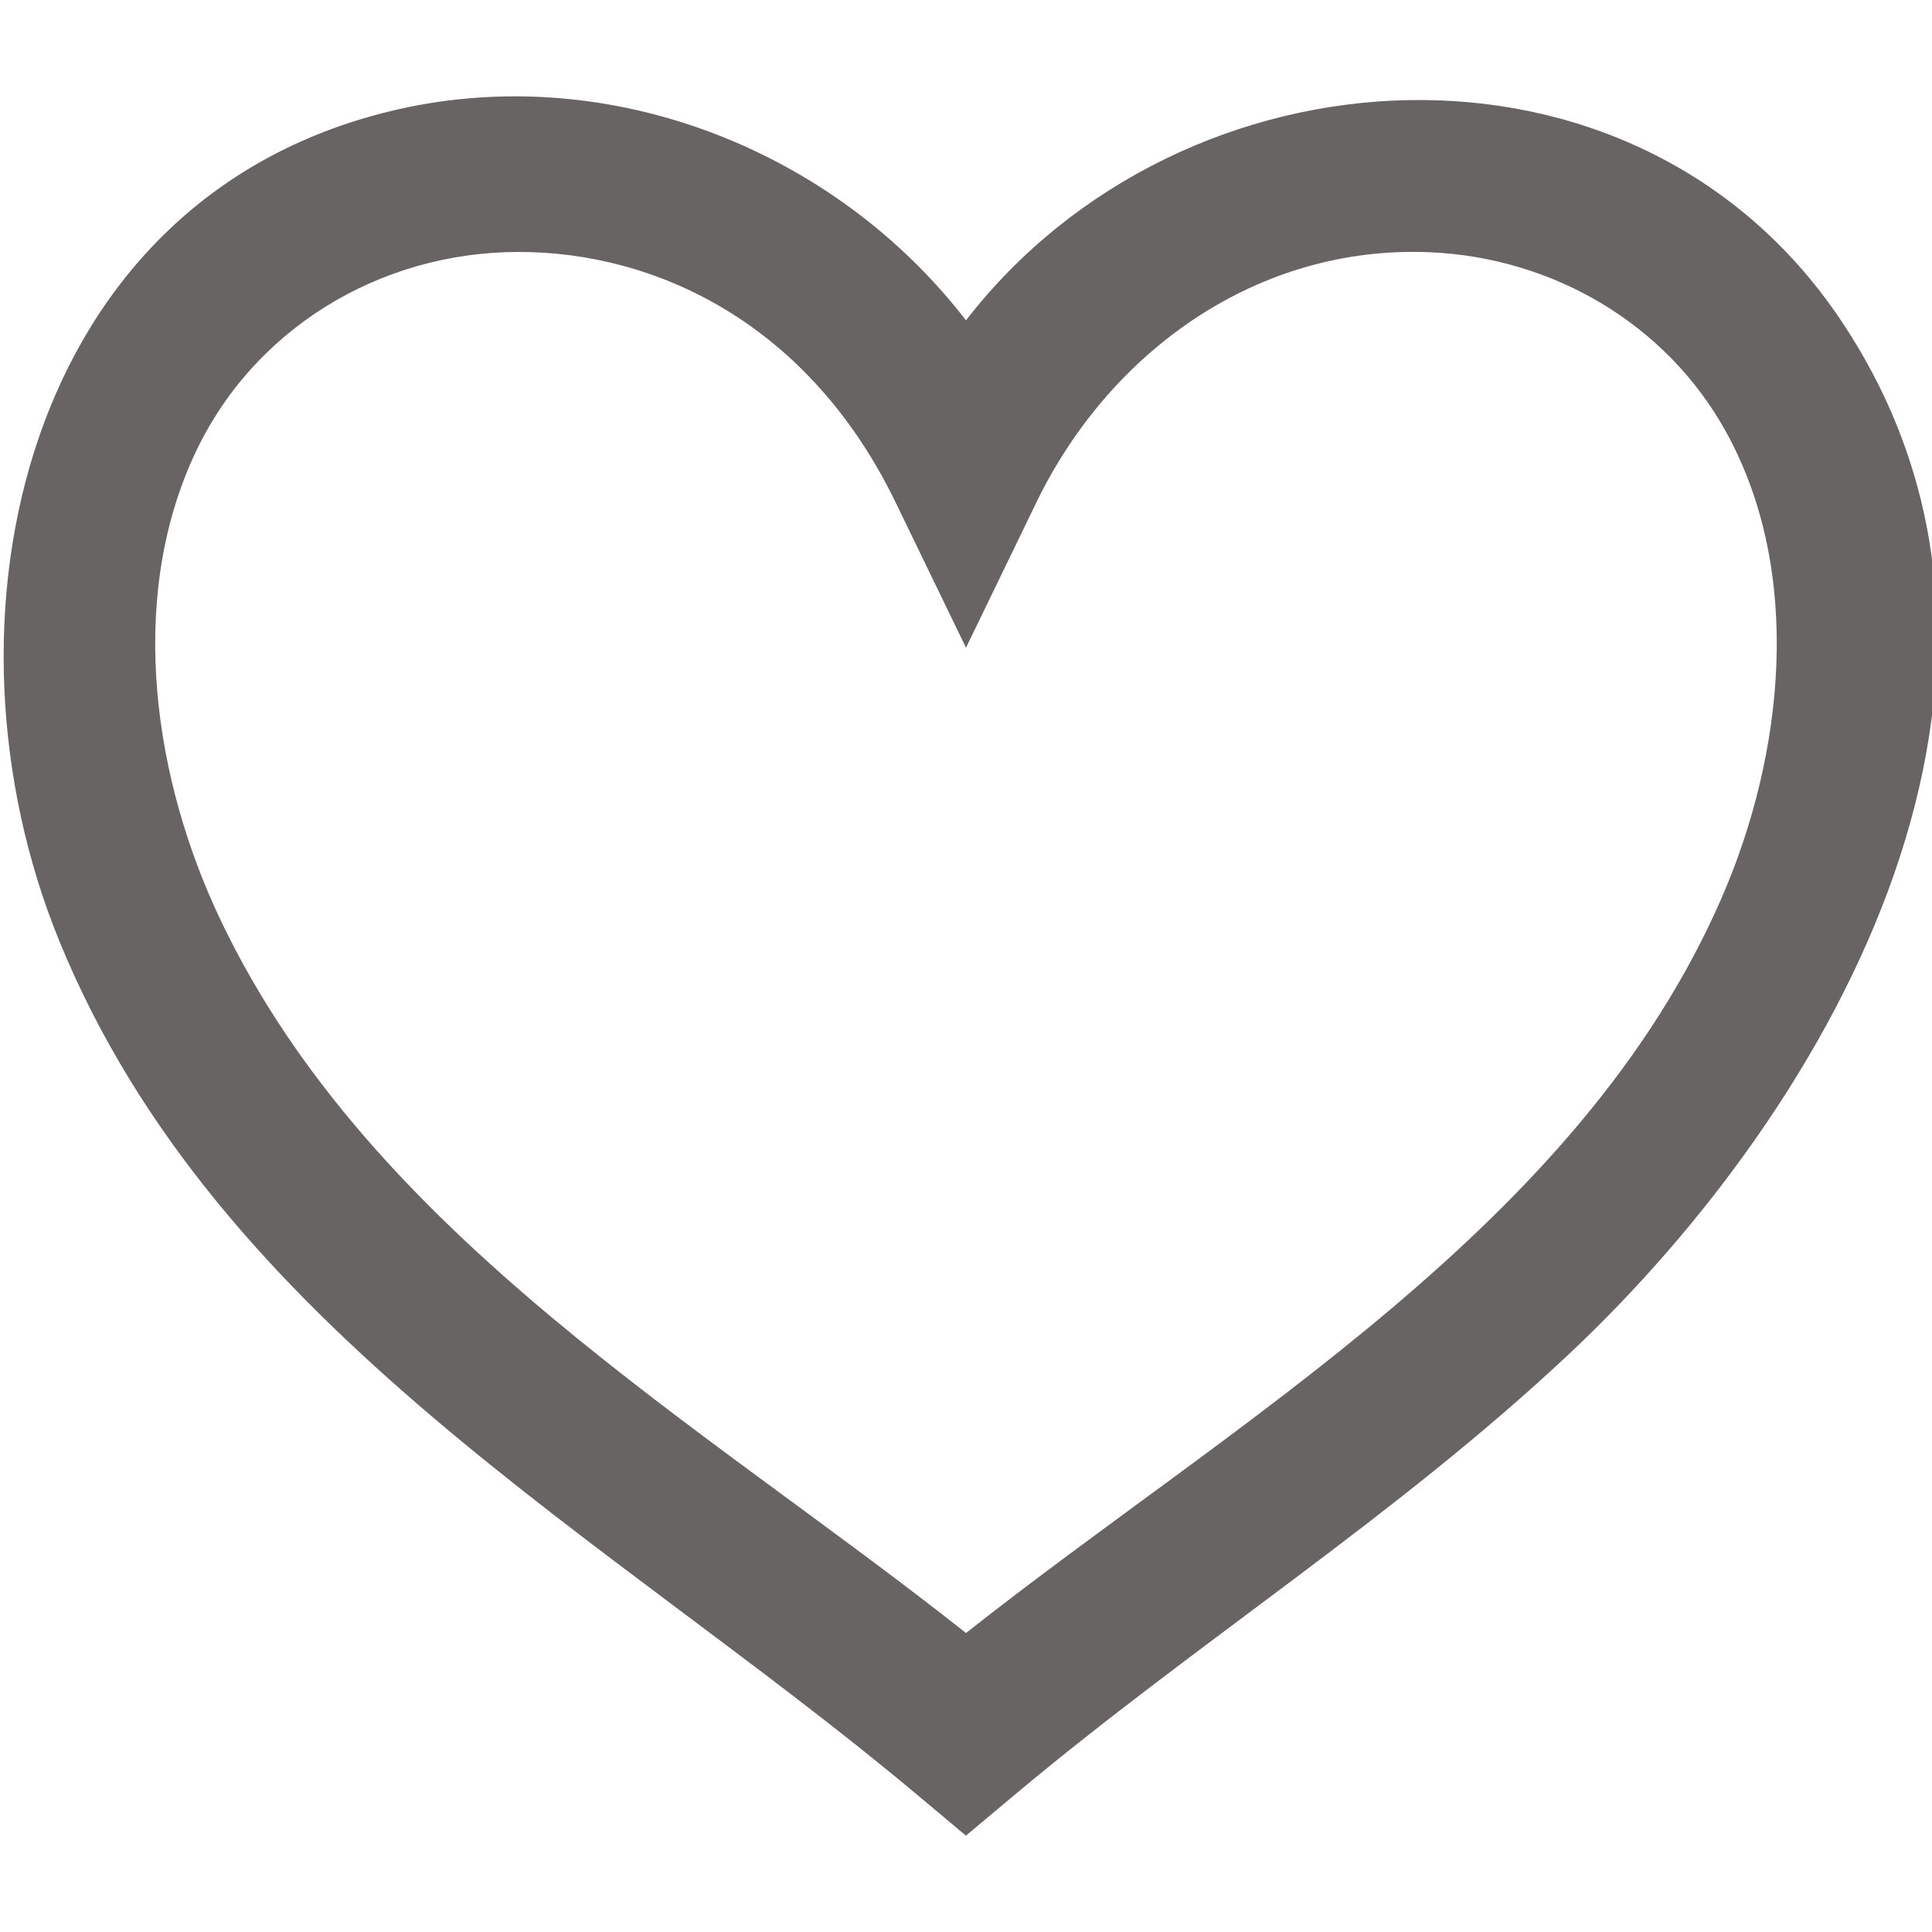 <?xml version="1.0" encoding="utf-8"?>
<!-- Generator: Adobe Illustrator 24.0.1, SVG Export Plug-In . SVG Version: 6.00 Build 0)  -->
<svg version="1.1" id="Layer_1" xmlns="http://www.w3.org/2000/svg" xmlns:xlink="http://www.w3.org/1999/xlink" x="0px" y="0px"
	 viewBox="0 0 32 32" style="enable-background:new 0 0 32 32;" xml:space="preserve">
<style type="text/css">
	.st0{fill:#676463;}
</style>
<g>
	<path class="st0" d="M15.999,30.404l-0.831-0.696C10.105,25.466,3.613,22.019,0.984,15.59c-2.168-5.3-0.607-12.376,5.62-13.781
		c3.508-0.791,7.218,0.673,9.396,3.497c3.582-4.635,11.068-5.085,14.479-0.019c3.931,5.838-0.06,12.974-4.486,17.135
		c-2.854,2.683-6.167,4.777-9.162,7.285L15.999,30.404z M8.593,4.173c-2.312,0-4.434,1.287-5.394,3.405
		c-1.092,2.408-0.647,5.357,0.461,7.675c2.495,5.224,7.973,8.333,12.34,11.795c4.455-3.522,10.153-6.741,12.518-12.181
		c1.029-2.366,1.36-5.382,0.069-7.717c-0.991-1.793-2.873-2.885-4.905-2.972c-2.848-0.122-5.301,1.634-6.517,4.145l-1.165,2.405
		l-1.165-2.405C13.4,5.358,10.869,4.173,8.593,4.173z"/>
</g>
</svg>
